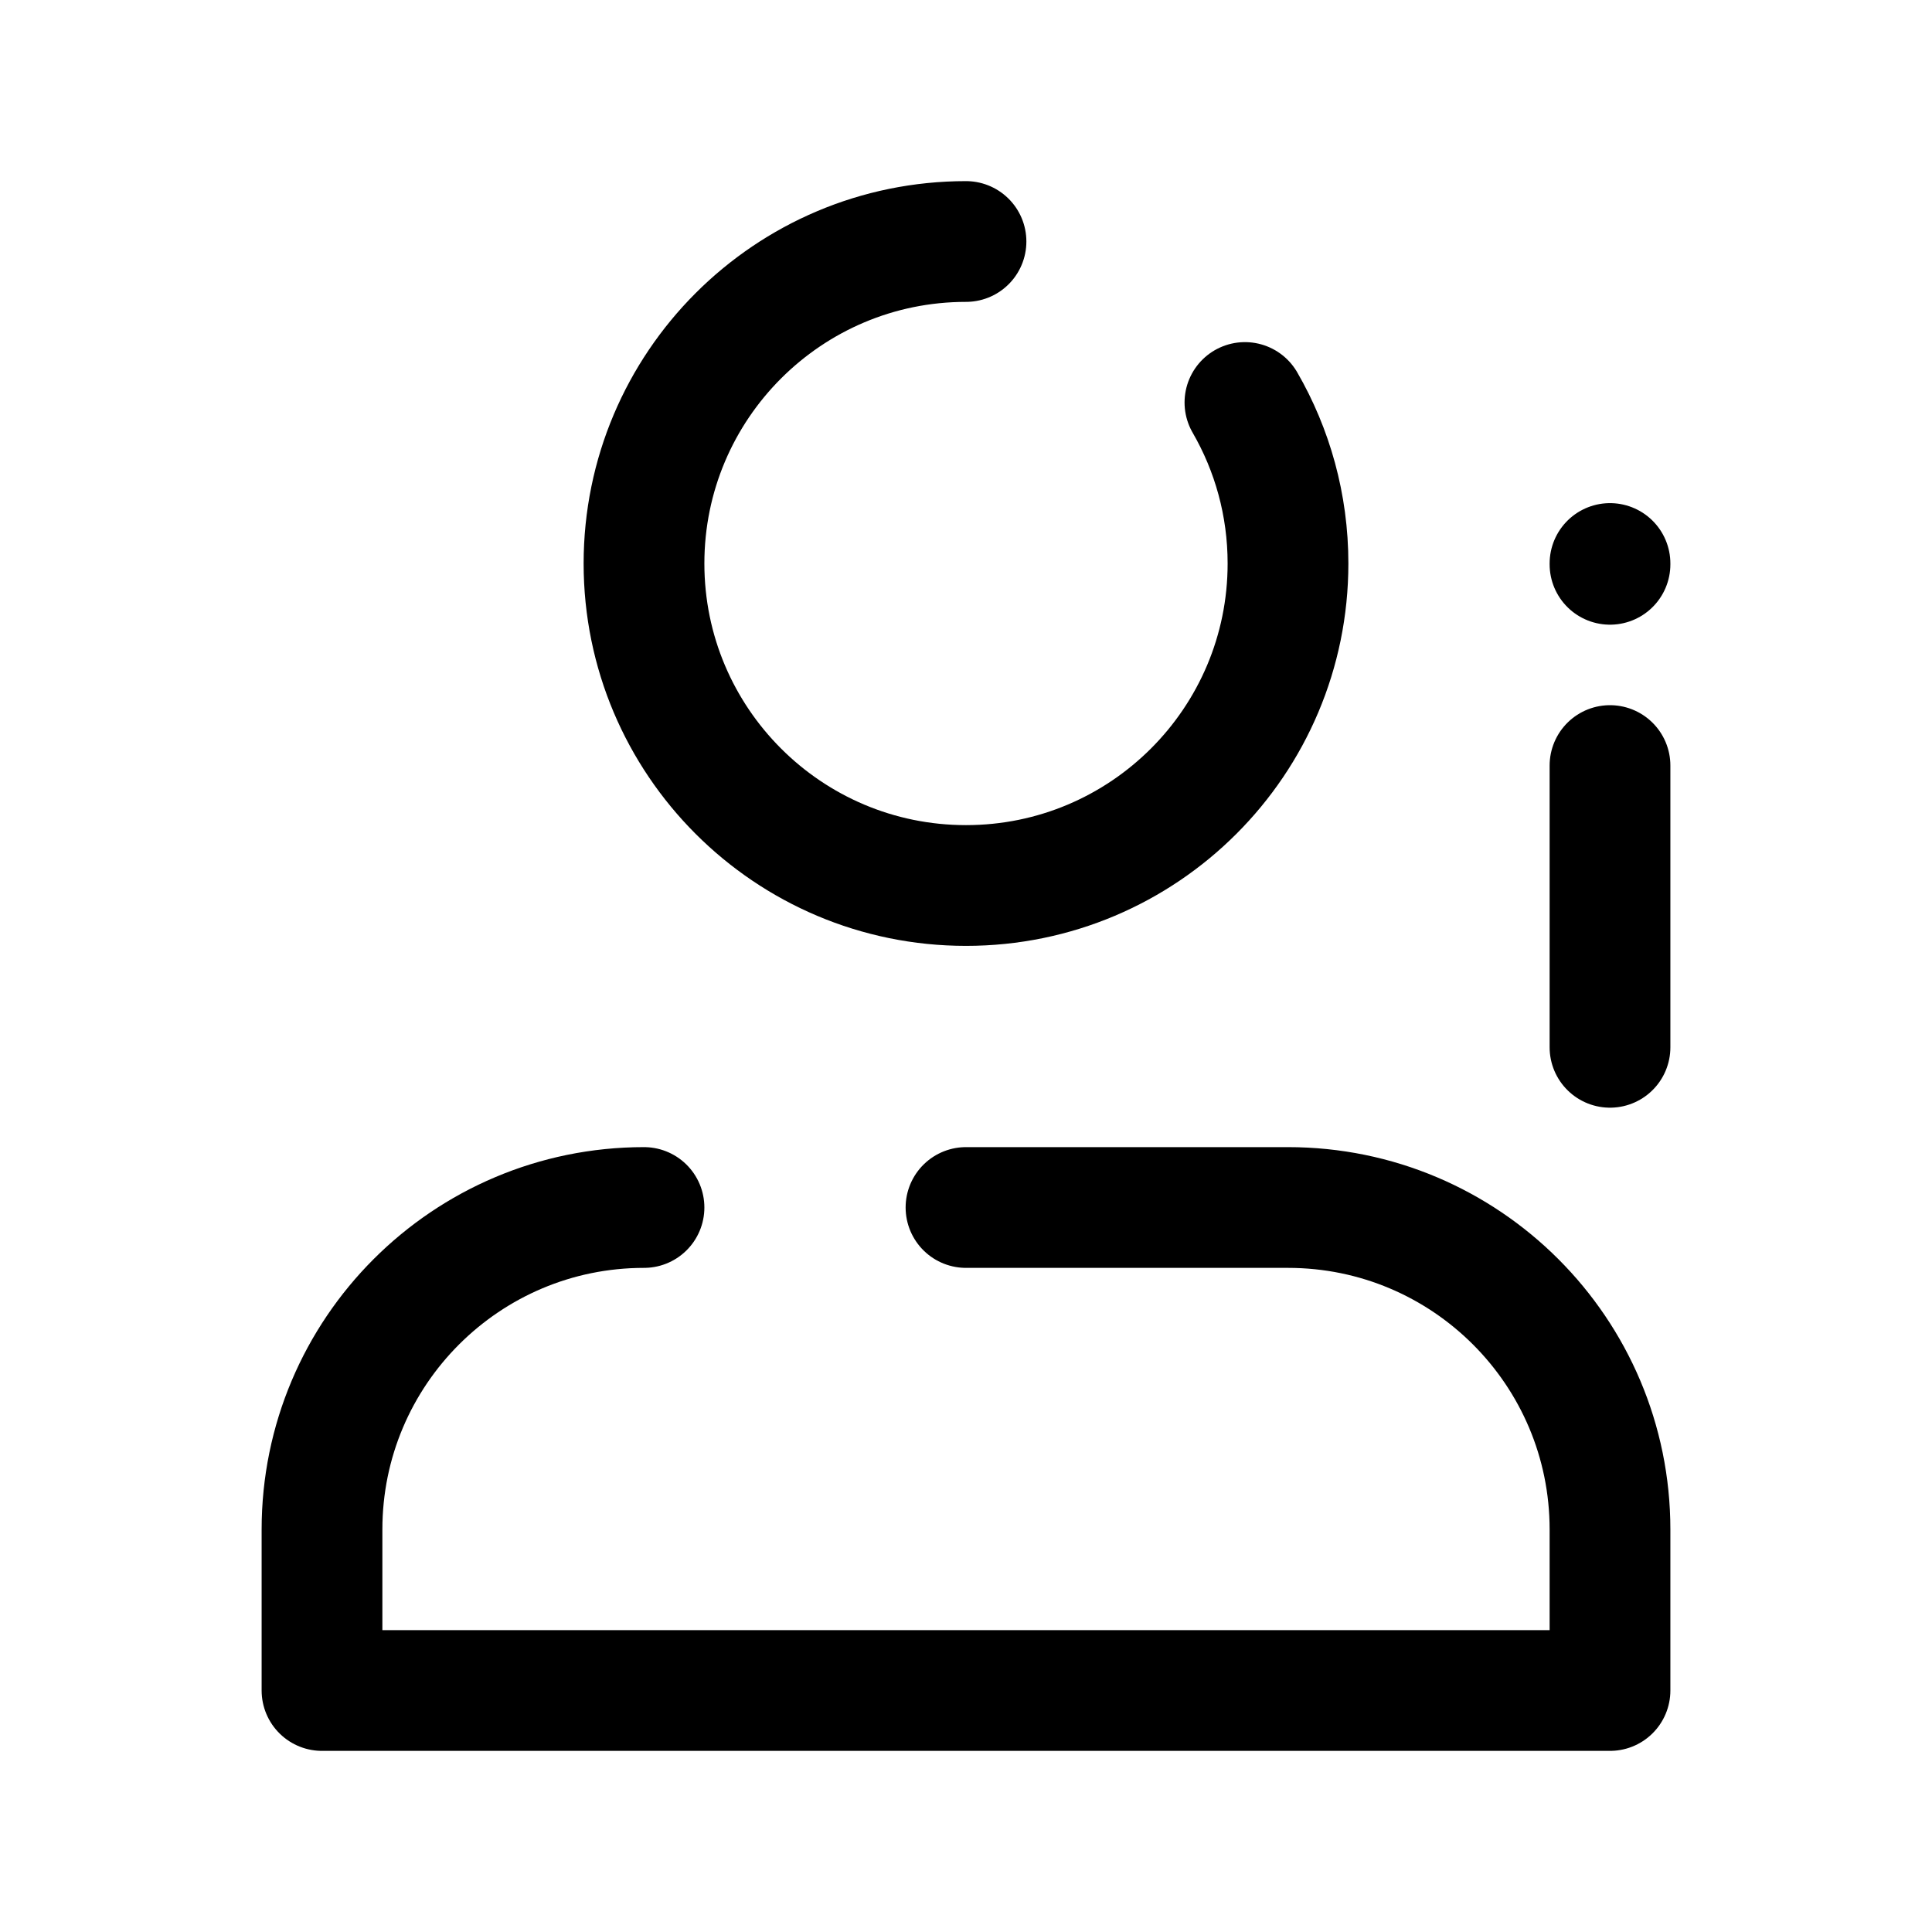 <?xml version="1.0" encoding="utf-8"?><!-- Uploaded to: SVG Repo, www.svgrepo.com, Generator: SVG Repo Mixer Tools -->
<svg width="800px" height="800px" viewBox="0 0 24 24" fill="none" xmlns="http://www.w3.org/2000/svg">
<path d="M20 13.01V9.51M20 7.01V7M8 15C5.791 15 4 16.791 4 19V21H20V19C20 16.791 18.209 15 16 15H12M12 3C9.791 3 8 4.791 8 7C8 9.209 9.791 11 12 11C14.209 11 16 9.209 16 7C16 6.271 15.805 5.588 15.465 5" stroke="#000000" stroke-width="1.5" stroke-linecap="round" stroke-linejoin="round"/>
</svg>